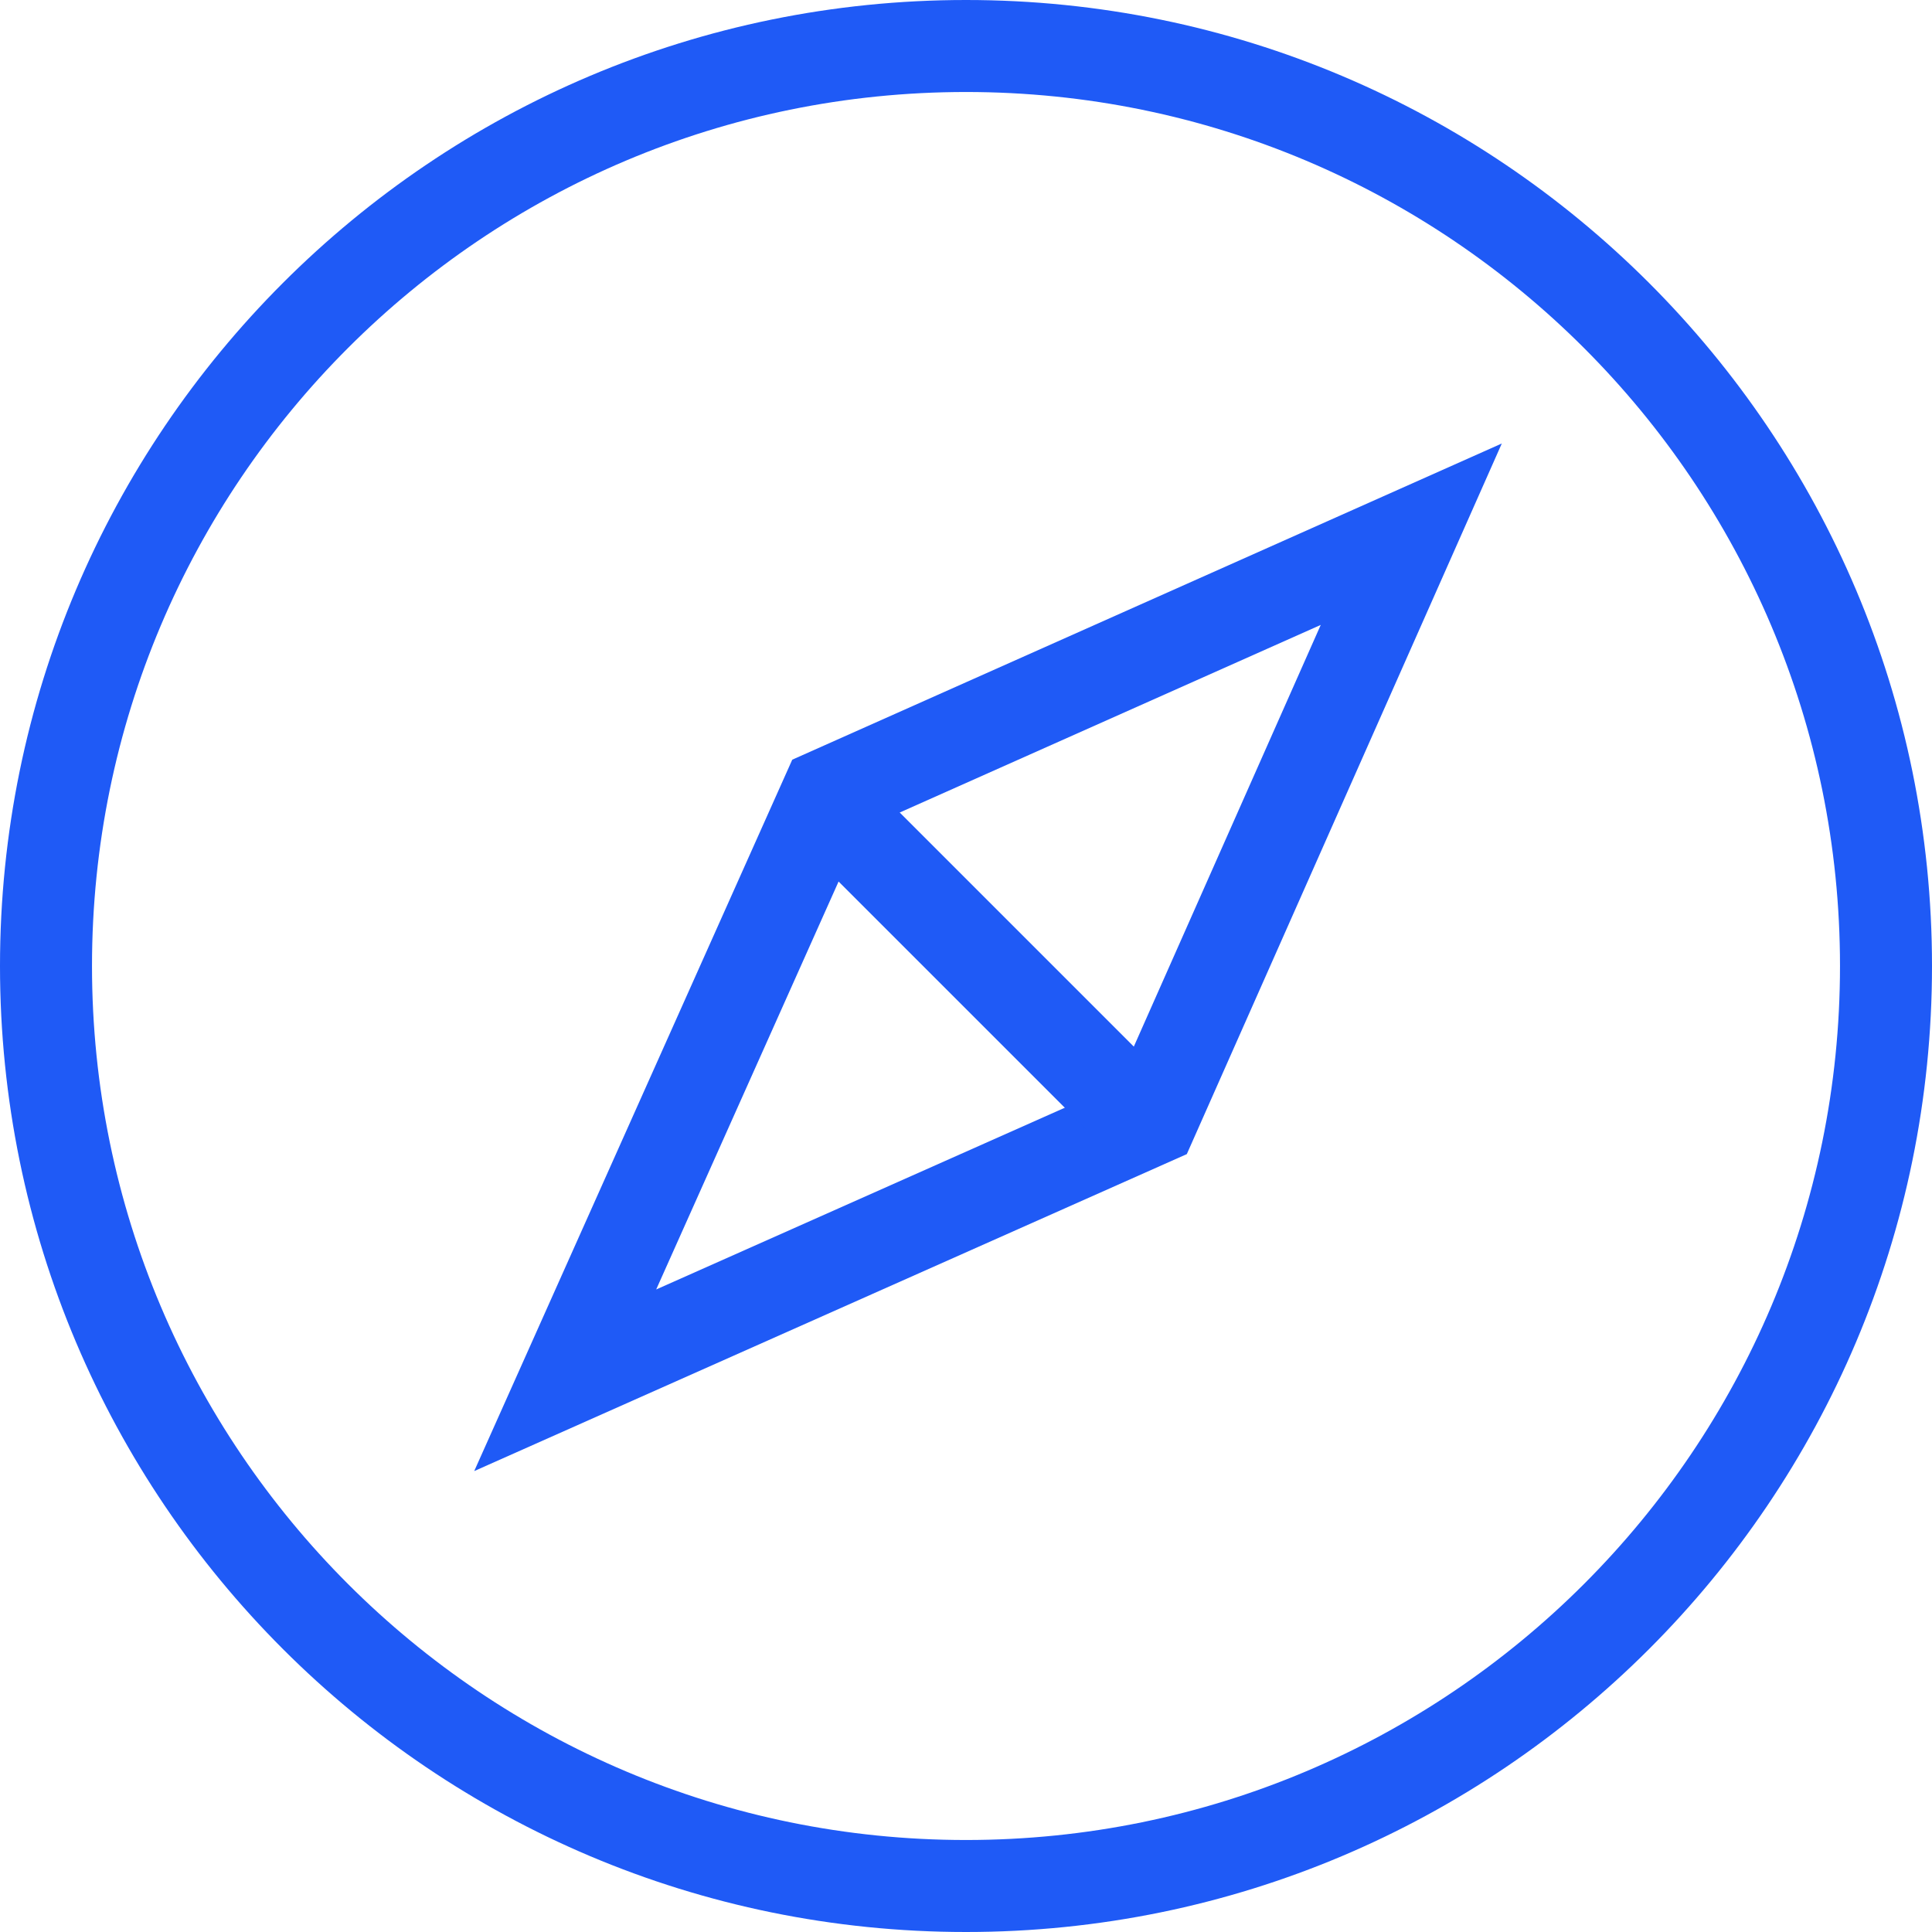 <svg xmlns="http://www.w3.org/2000/svg" width="42" height="42" viewBox="0 0 42 42"><g fill="#1F5AF6" fill-rule="nonzero"><path d="M21 40c10.493 0 19-8.507 19-19S31.493 2 21 2 2 10.507 2 21s8.507 19 19 19zm0 2C9.402 42 0 32.598 0 21S9.402 0 21 0s21 9.402 21 21-9.402 21-21 21z"/><path d="M18.737 18.03l-4.472 10.002 10.018-4.456 4.429-9.991-9.975 4.445zm7.062 7.06l-15.49 6.89 6.914-15.465 15.425-6.874L25.8 25.09z"/><path d="M17.25 18.184l1.415-1.415 6.364 6.364-1.414 1.415z"/></g></svg>